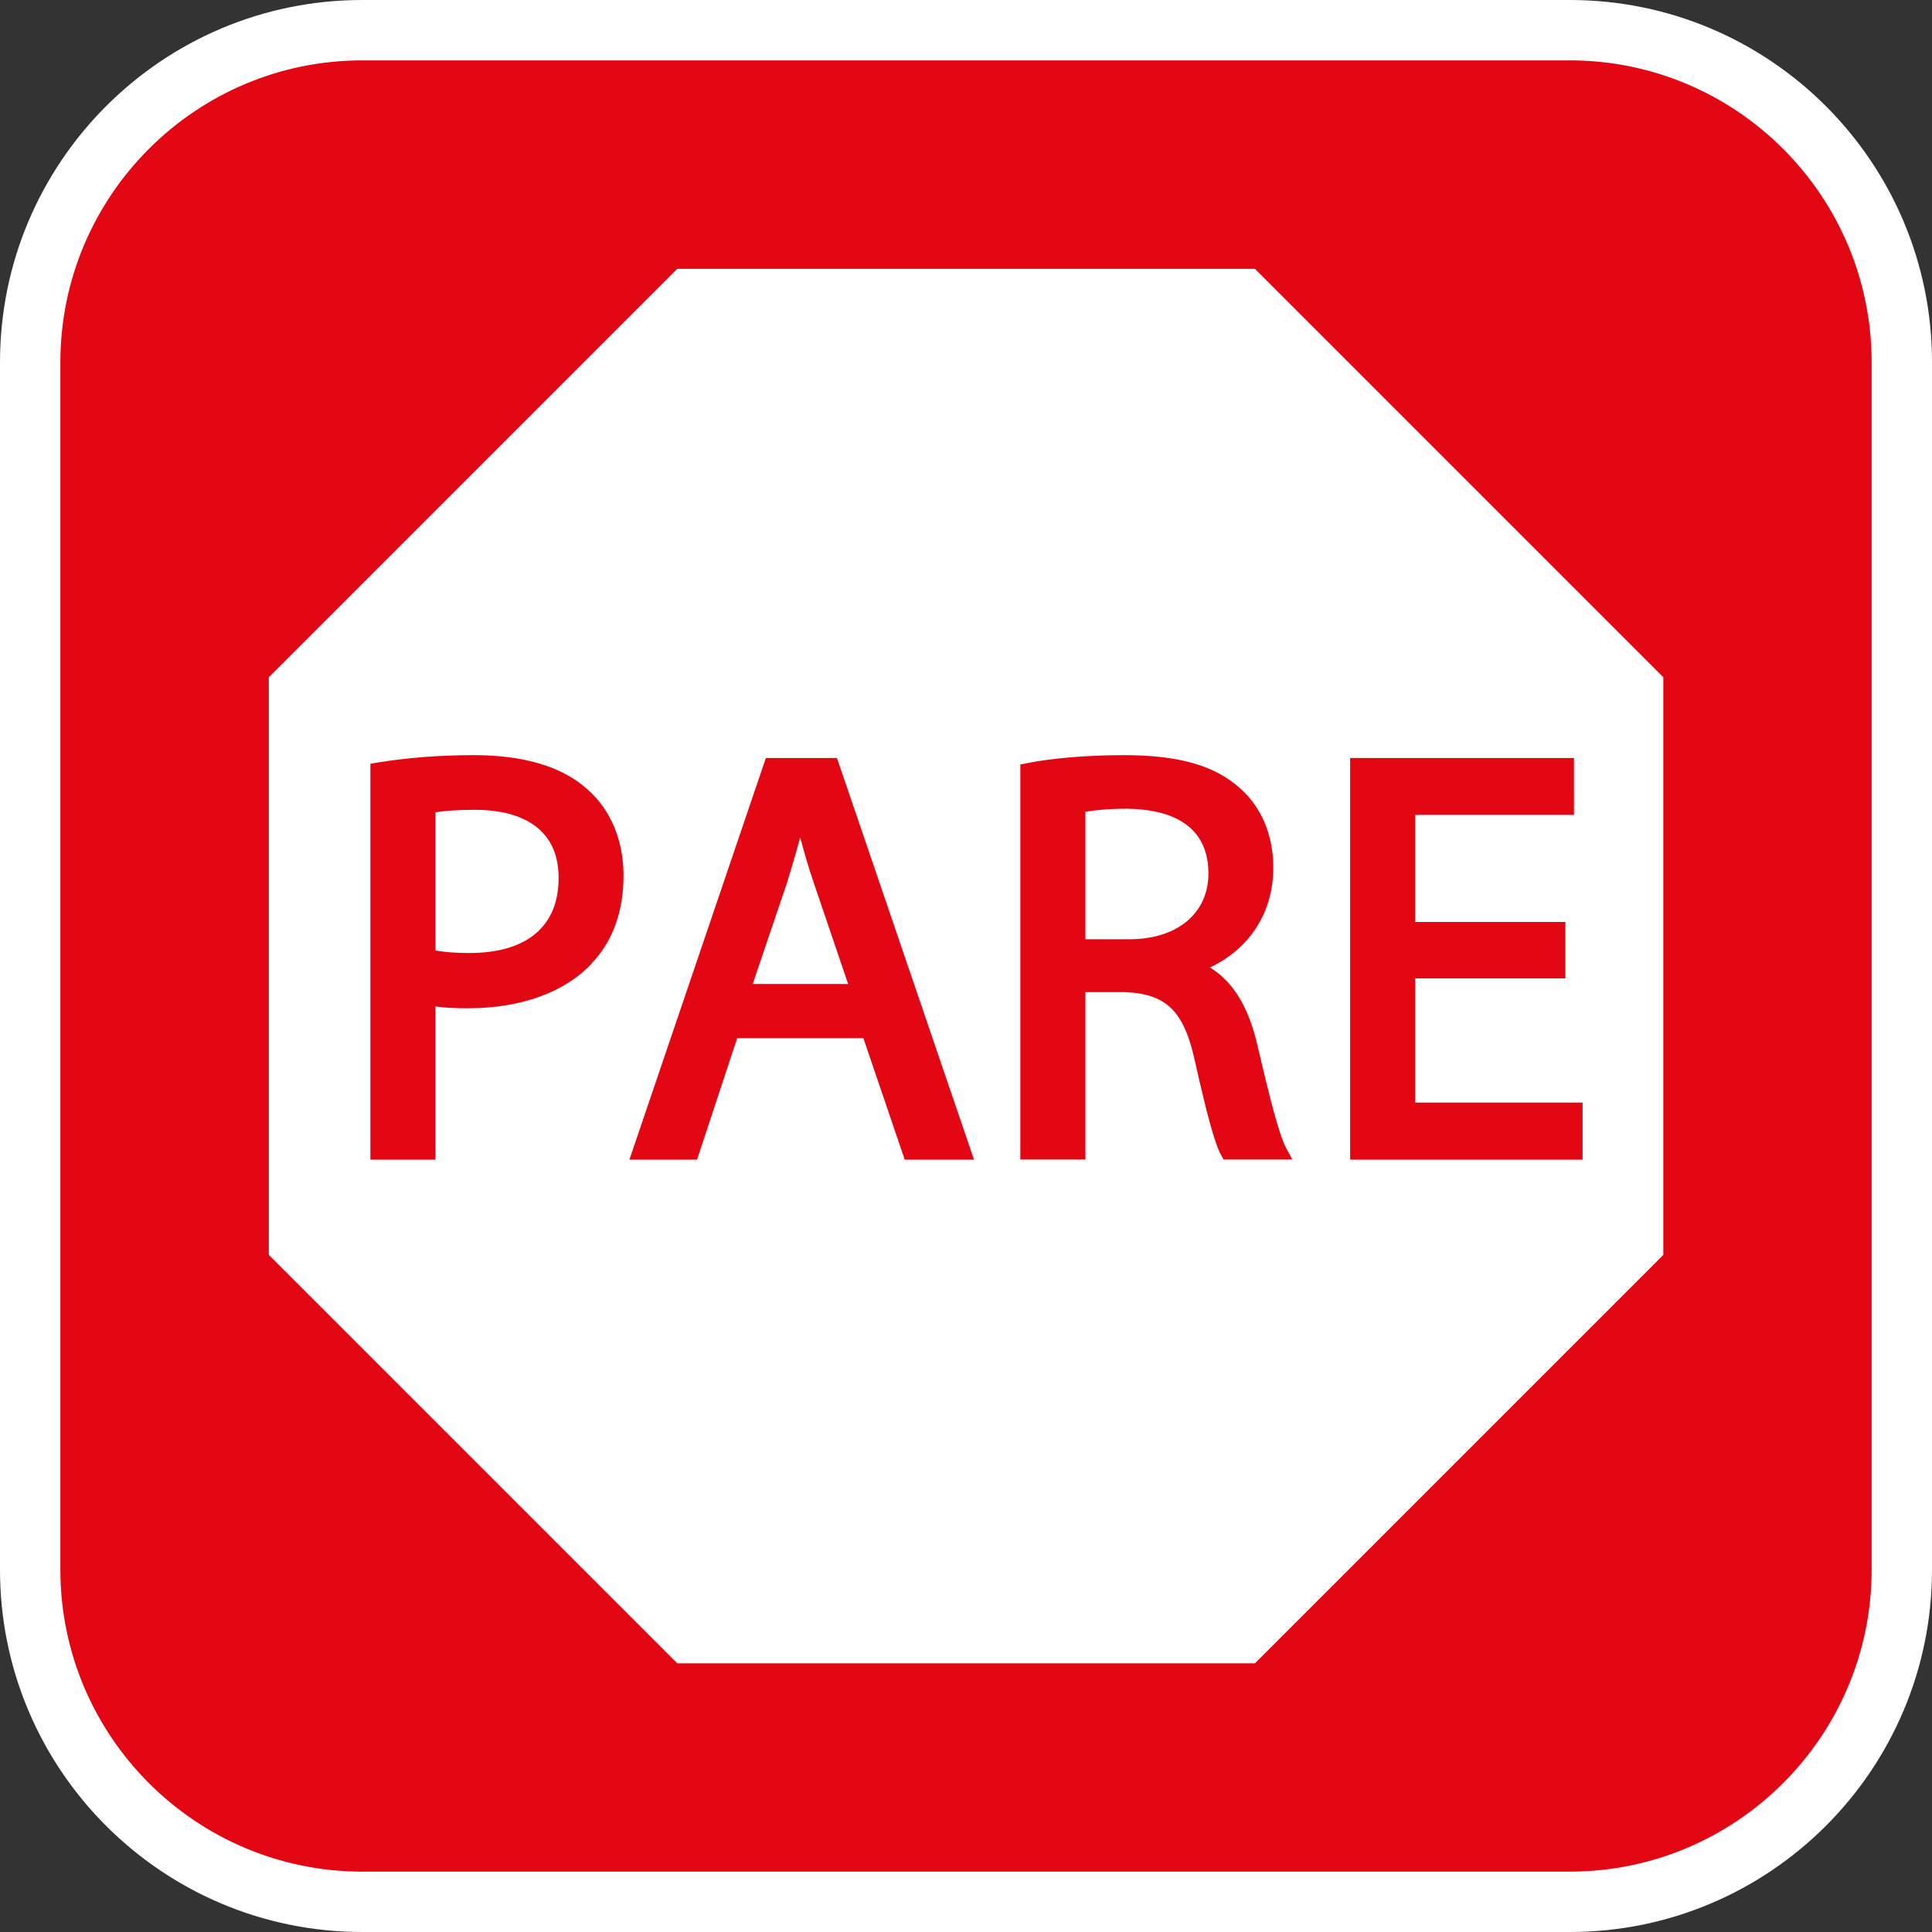 <?xml version="1.0" encoding="UTF-8"?><svg xmlns="http://www.w3.org/2000/svg" viewBox="0 0 128 128"><rect x="0" y="0" width="128" height="128" fill="#333333" stroke="none"/><defs><style>.cls-1{fill:#fff;}.cls-2{fill:#e30613;}</style></defs><g id="cuadrobase"><g><rect class="cls-2" x="2" y="2" width="124" height="124" rx="22" ry="22"/><path class="cls-1" d="M104,4c11.03,0,20,8.97,20,20V104c0,11.03-8.97,20-20,20H24c-11.03,0-20-8.97-20-20V24C4,12.97,12.97,4,24,4H104m0-4H24C10.75,0,0,10.75,0,24V104C0,117.25,10.75,128,24,128H104c13.25,0,24-10.75,24-24V24c0-13.25-10.75-24-24-24h0Z"/></g></g><g id="figura"><g><path class="cls-1" d="M53.01,55.49c-.29,1.08-.57,2.03-.85,2.94l-2.29,6.76h6.32l-2.28-6.71c-.36-1.05-.64-2.03-.89-2.99Z"/><path class="cls-1" d="M83.13,17.81H44.87l-27.06,27.06v38.27l27.06,27.06h38.27l27.06-27.06V44.87l-27.06-27.06ZM39.2,63.84c-1.79,1.91-4.7,2.96-8.19,2.96-.72,0-1.47-.02-2.16-.12v10.15h-4.31v-26.23l.42-.07c1.99-.33,4.16-.5,6.43-.5,3.32,0,5.85,.76,7.51,2.25,1.55,1.35,2.41,3.38,2.41,5.73s-.71,4.37-2.12,5.82Zm20.74,12.99l-2.74-8.05h-8.36l-2.66,8.05h-4.48l9.04-26.61h4.71l9.08,26.61h-4.59Zm21.13,0l-.14-.25c-.41-.7-.92-2.52-1.76-6.26-.72-3.33-1.89-4.48-4.66-4.59h-2.6v11.09h-4.31v-26.17l.4-.08c1.66-.34,4.07-.54,6.44-.54,3.66,0,6.05,.68,7.74,2.22,1.4,1.24,2.18,3.1,2.18,5.23,0,2.95-1.55,5.37-4.2,6.62,1.51,.91,2.56,2.61,3.13,5.08,.78,3.33,1.42,5.95,1.93,6.9l.4,.74h-4.54Zm23.78,0h-15.4v-26.61h14.83v3.77h-10.52v7.09h9.95v3.74h-9.95v8.23h11.09v3.77Z"/><path class="cls-1" d="M74.67,53.58c-1.25,0-2.19,.1-2.76,.2v8.45h2.88c3.2,0,5.27-1.71,5.27-4.36,0-3.49-2.93-4.26-5.39-4.29Z"/><path class="cls-1" d="M31.47,53.65c-1.05,0-1.99,.06-2.62,.17v9.15c.59,.11,1.32,.17,2.24,.17,3.82,0,5.92-1.77,5.92-4.97,0-3.93-3.47-4.52-5.54-4.52Z"/></g></g></svg>